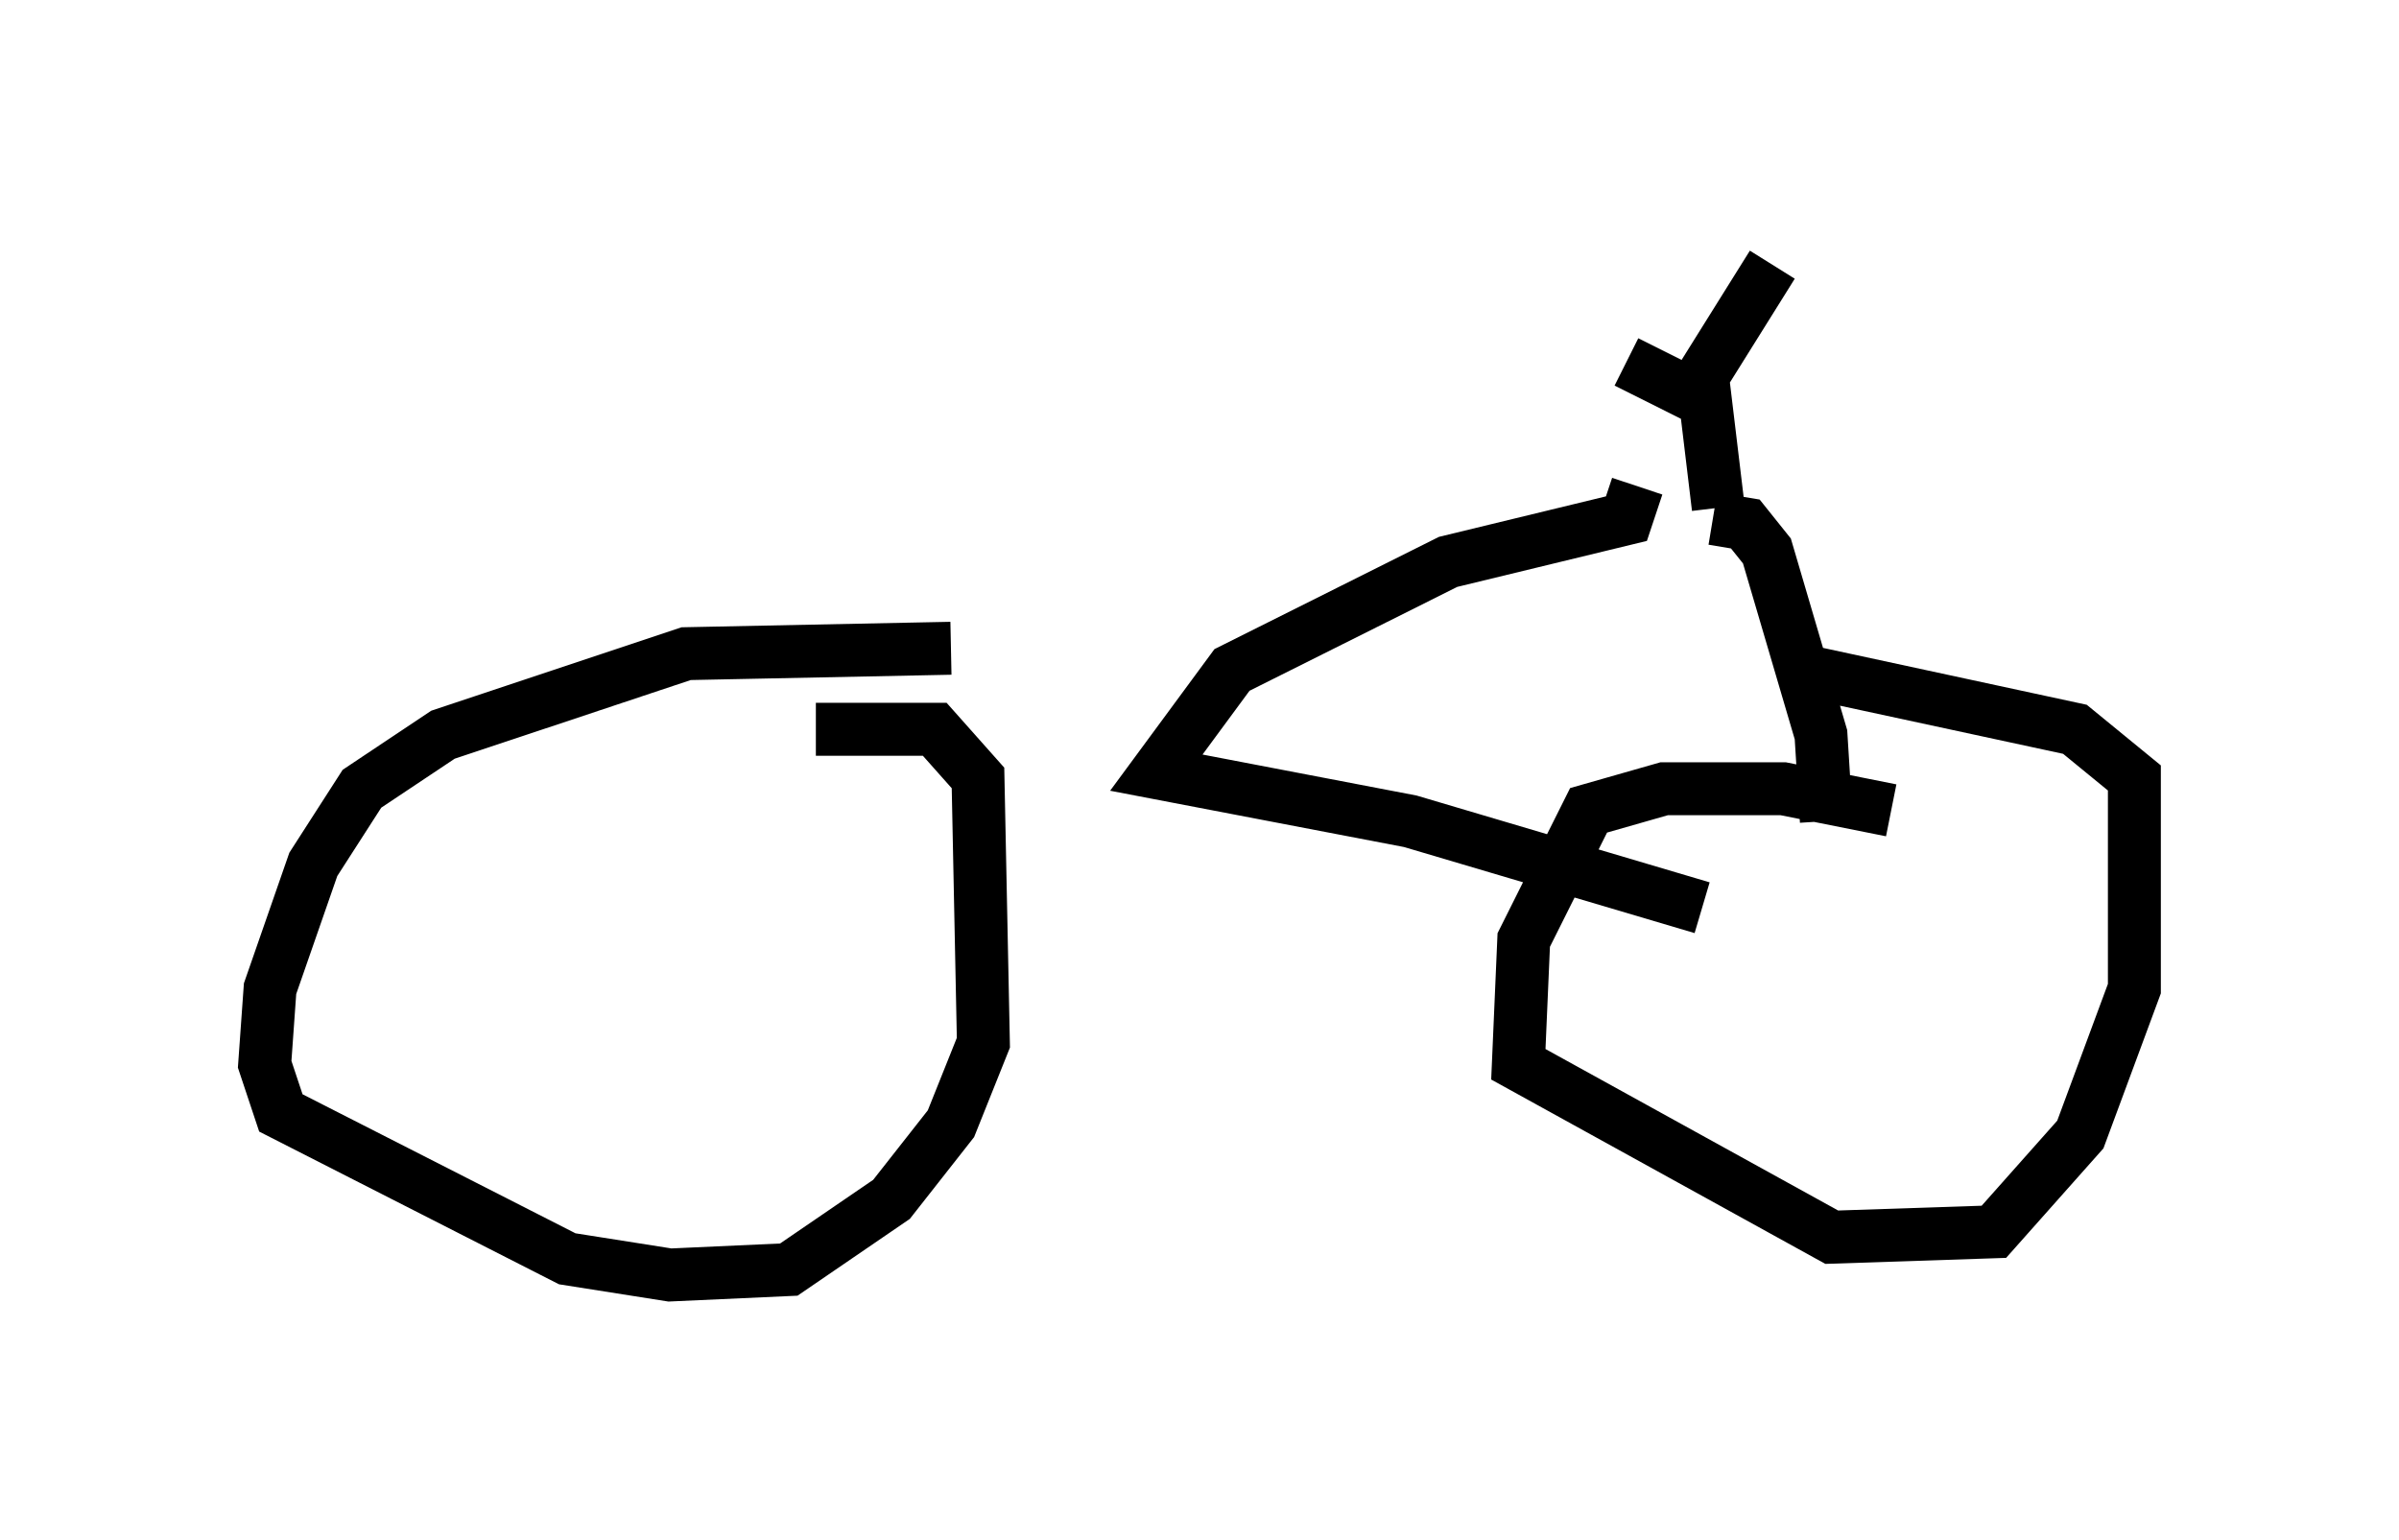 <?xml version="1.0" encoding="utf-8" ?>
<svg baseProfile="full" height="29.09" version="1.1" width="45.321" xmlns="http://www.w3.org/2000/svg" xmlns:ev="http://www.w3.org/2001/xml-events" xmlns:xlink="http://www.w3.org/1999/xlink"><defs /><rect fill="white" height="29.09" width="45.321" x="0" y="0" /><path d="M20.415, 12.758 m-2.45, -0.51 l-5.002, 0.102 -4.594, 1.531 l-1.531, 1.021 -0.919, 1.429 l-0.817, 2.348 -0.102, 1.429 l0.306, 0.919 5.41, 2.756 l1.94, 0.306 2.246, -0.102 l1.94, -1.327 1.123, -1.429 l0.613, -1.531 -0.102, -5.002 l-0.817, -0.919 -2.246, 0.0 m20.315, 1.531 l-2.042, -0.408 -2.246, 0.0 l-1.429, 0.408 -1.225, 2.45 l-0.102, 2.348 5.921, 3.267 l3.063, -0.102 1.633, -1.838 l1.021, -2.756 0.0, -3.981 l-1.123, -0.919 -5.206, -1.123 m0.51, 2.858 l-0.102, -1.633 -1.021, -3.471 l-0.408, -0.51 -0.613, -0.102 m0.102, -0.204 l-0.306, -2.552 m-1.429, -0.204 l1.225, 0.613 1.531, -2.45 m-2.552, 4.185 l-0.204, 0.613 -3.369, 0.817 l-4.083, 2.042 -1.429, 1.94 l4.798, 0.919 5.513, 1.633 " fill="none" stroke="black" stroke-width="1" /></svg>